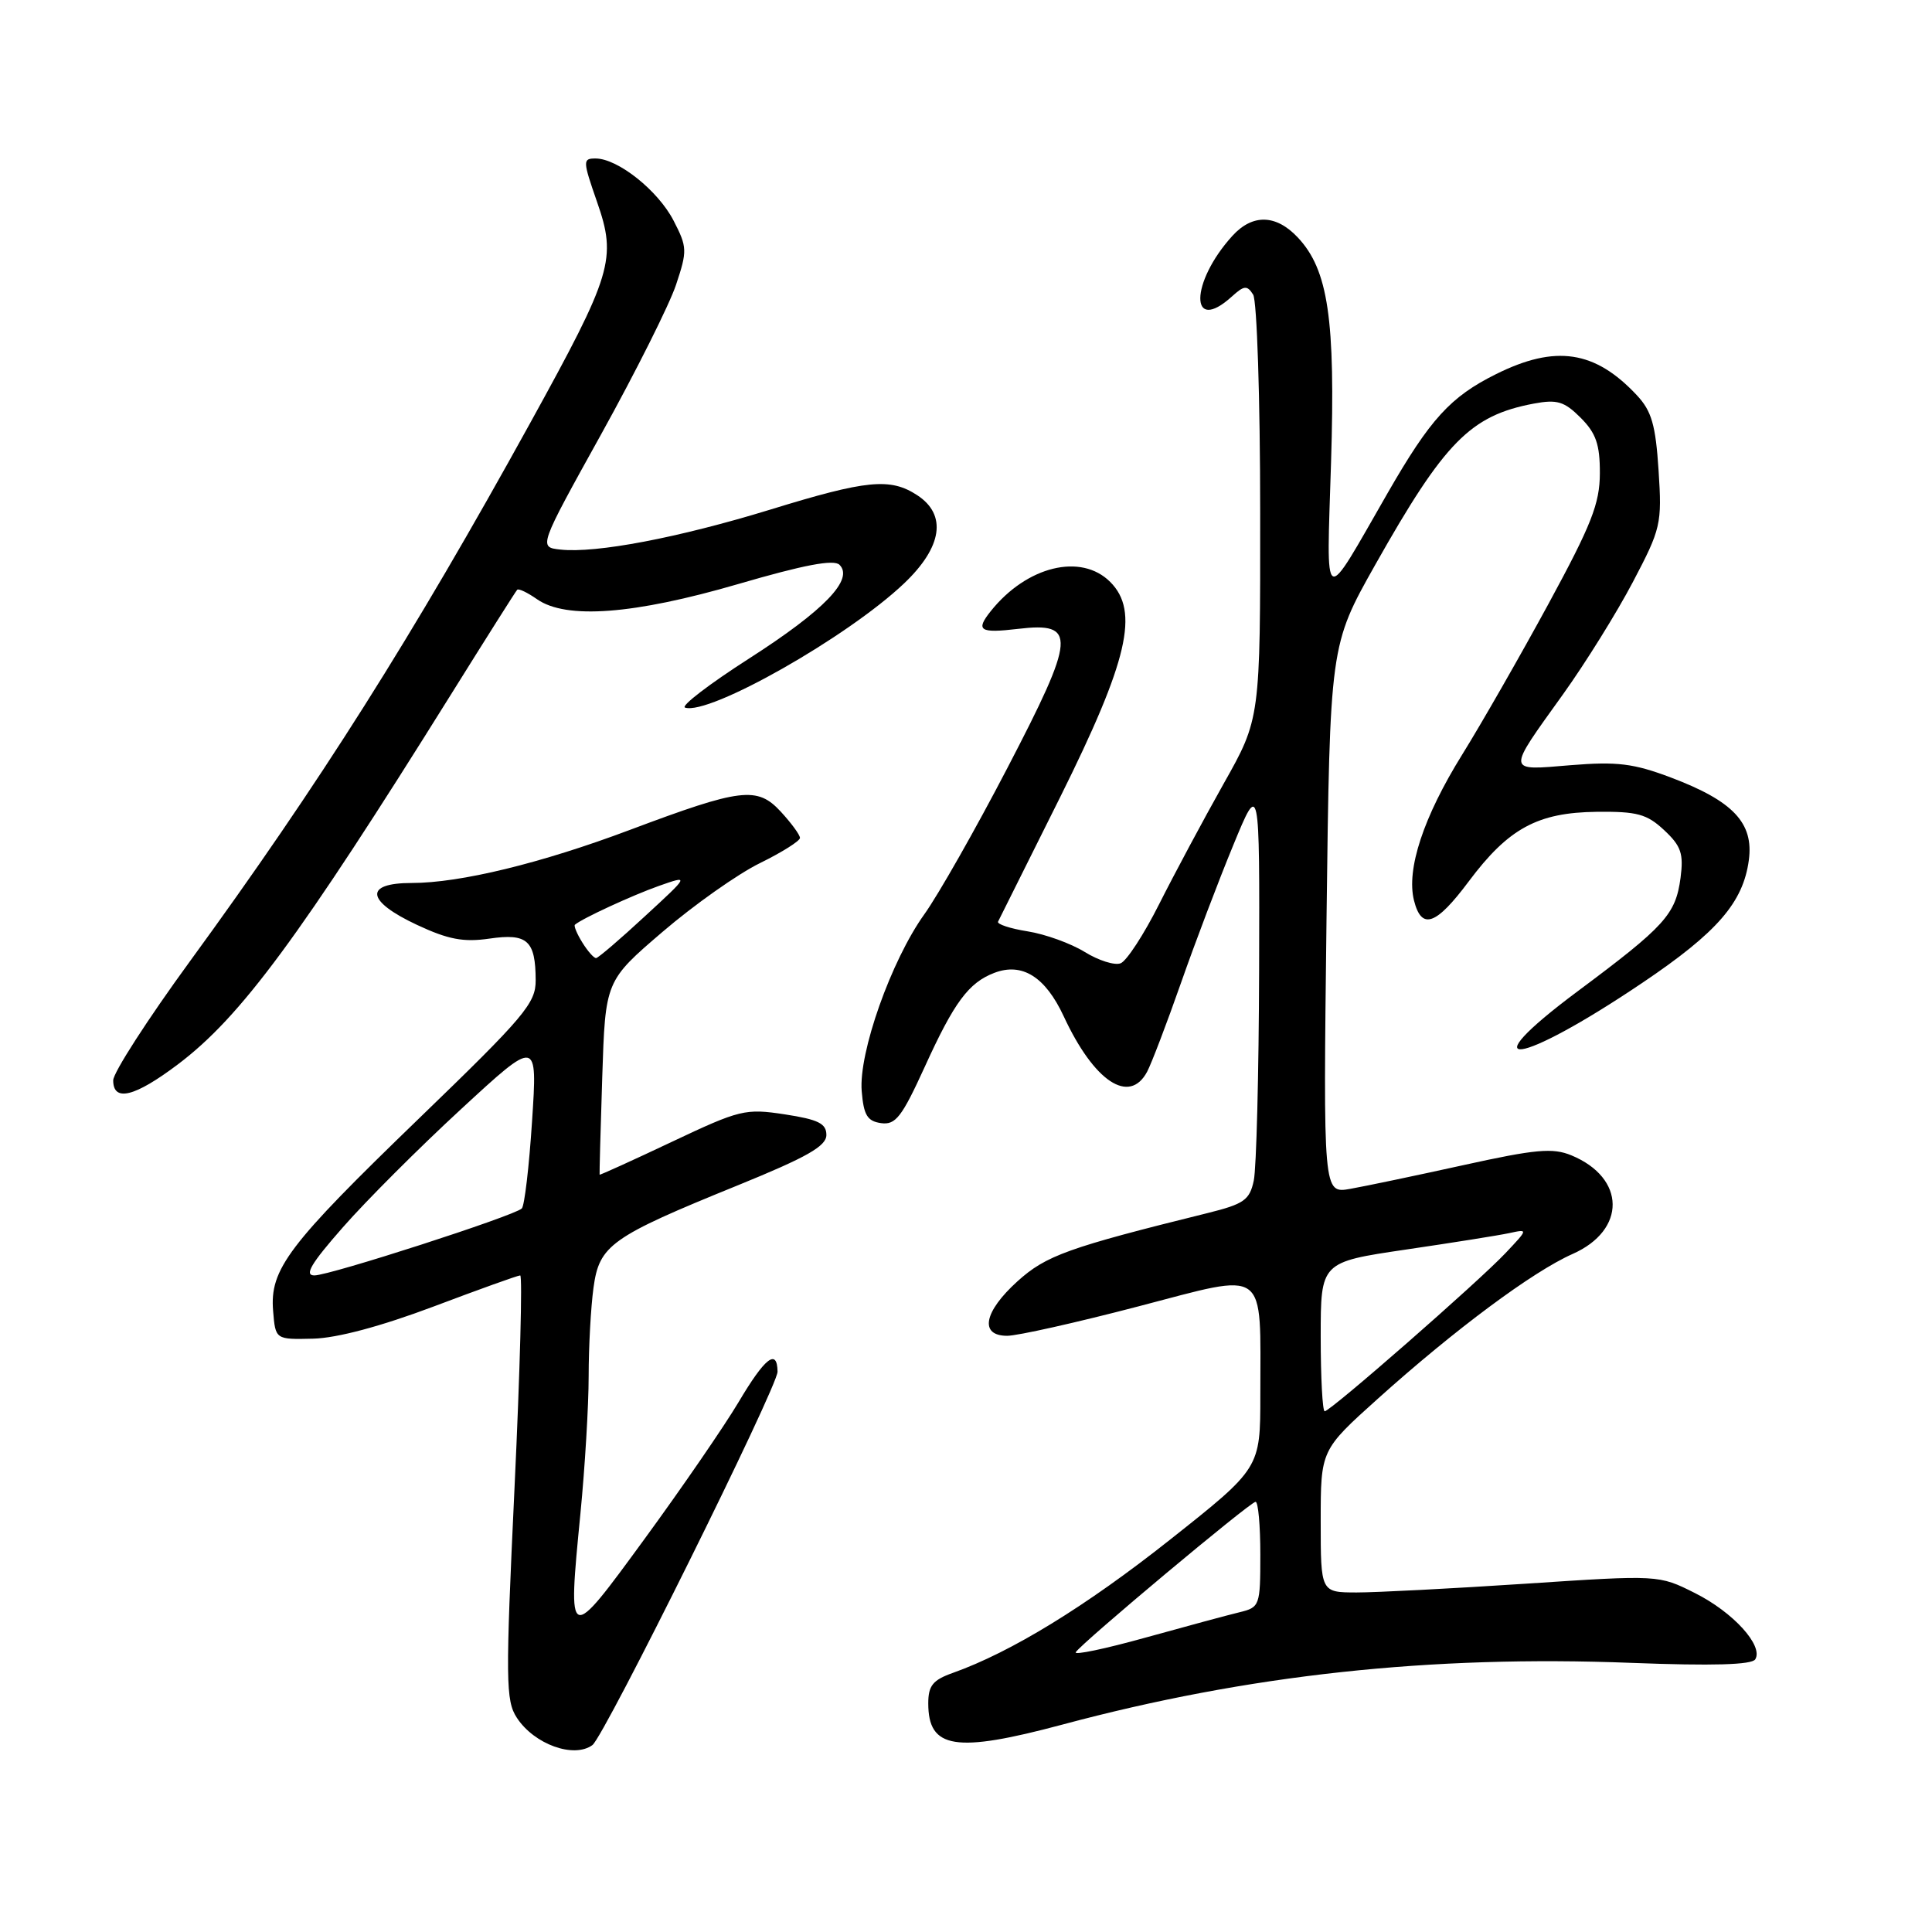 <?xml version="1.0" encoding="UTF-8" standalone="no"?>
<!DOCTYPE svg PUBLIC "-//W3C//DTD SVG 1.1//EN" "http://www.w3.org/Graphics/SVG/1.1/DTD/svg11.dtd" >
<svg xmlns="http://www.w3.org/2000/svg" xmlns:xlink="http://www.w3.org/1999/xlink" version="1.1" viewBox="0 0 256 256">
 <g >
 <path fill="currentColor"
d=" M 78.50 231.23 C 80.07 230.08 103.06 183.71 103.03 181.75 C 102.98 178.63 101.37 179.88 97.87 185.78 C 95.98 188.96 90.40 197.08 85.47 203.83 C 75.20 217.89 75.22 217.90 76.91 200.55 C 77.51 194.41 78.00 186.22 78.00 182.34 C 78.00 178.46 78.29 173.19 78.64 170.64 C 79.41 164.98 80.91 163.91 97.74 157.07 C 106.93 153.33 109.50 151.87 109.50 150.39 C 109.50 148.87 108.43 148.34 104.00 147.66 C 98.76 146.86 98.05 147.03 89.00 151.31 C 83.78 153.78 79.48 155.73 79.45 155.65 C 79.42 155.57 79.57 149.76 79.80 142.74 C 80.21 129.97 80.21 129.97 87.81 123.46 C 91.99 119.88 97.80 115.78 100.71 114.36 C 103.62 112.93 106.00 111.43 106.00 111.03 C 106.00 110.62 104.85 109.06 103.45 107.54 C 100.33 104.17 98.21 104.43 83.48 109.96 C 71.70 114.39 60.96 117.00 54.55 117.00 C 48.20 117.00 48.50 119.39 55.25 122.55 C 59.40 124.49 61.41 124.87 64.86 124.37 C 69.88 123.64 70.96 124.61 70.98 129.88 C 71.00 132.93 69.52 134.68 55.55 148.17 C 38.15 164.98 35.73 168.17 36.19 173.72 C 36.50 177.50 36.50 177.50 41.50 177.38 C 44.67 177.30 50.49 175.74 57.43 173.13 C 63.44 170.86 68.62 169.00 68.93 169.00 C 69.24 169.00 68.91 181.63 68.18 197.07 C 66.97 222.71 67.00 225.35 68.49 227.62 C 70.79 231.14 76.05 233.03 78.50 231.23 Z  M 140.76 228.52 C 165.38 221.92 189.51 219.30 216.21 220.34 C 226.92 220.75 232.13 220.60 232.58 219.87 C 233.69 218.07 229.66 213.63 224.59 211.09 C 219.79 208.68 219.79 208.68 202.14 209.85 C 192.44 210.49 182.36 211.01 179.75 211.01 C 175.00 211.00 175.00 211.00 175.00 201.57 C 175.00 192.14 175.00 192.14 182.59 185.32 C 192.81 176.14 203.09 168.50 208.37 166.16 C 215.52 163.00 215.44 156.08 208.22 153.09 C 205.75 152.07 203.49 152.27 193.89 154.39 C 187.63 155.77 180.89 157.18 178.91 157.53 C 175.33 158.16 175.33 158.16 175.77 121.83 C 176.22 85.50 176.22 85.50 182.23 74.83 C 191.41 58.55 194.84 55.06 203.23 53.48 C 206.33 52.90 207.28 53.19 209.44 55.35 C 211.48 57.39 212.00 58.89 211.99 62.70 C 211.98 66.73 210.88 69.52 205.19 80.00 C 201.45 86.88 196.30 95.88 193.74 100.00 C 188.61 108.26 186.33 115.18 187.36 119.31 C 188.36 123.28 190.26 122.62 194.61 116.80 C 199.87 109.76 203.74 107.66 211.57 107.57 C 216.93 107.51 218.22 107.86 220.51 110.00 C 222.76 112.10 223.10 113.11 222.68 116.33 C 222.03 121.17 220.63 122.72 209.06 131.34 C 194.48 142.21 201.17 141.33 217.65 130.21 C 227.55 123.54 230.98 119.58 231.73 113.97 C 232.39 109.05 229.66 106.15 221.44 103.04 C 216.47 101.16 214.30 100.89 208.14 101.39 C 199.53 102.10 199.57 102.51 207.13 91.97 C 210.08 87.85 214.24 81.17 216.37 77.11 C 220.08 70.06 220.23 69.42 219.77 62.34 C 219.38 56.31 218.85 54.47 216.90 52.38 C 211.34 46.43 206.11 45.65 198.22 49.58 C 192.19 52.58 189.51 55.52 183.87 65.33 C 175.13 80.53 175.77 80.88 176.37 61.29 C 176.96 42.29 176.00 35.75 171.96 31.46 C 169.08 28.40 165.97 28.32 163.30 31.25 C 157.67 37.44 157.61 44.38 163.23 39.29 C 164.86 37.81 165.25 37.78 166.05 39.04 C 166.55 39.84 166.98 52.81 166.98 67.86 C 167.00 95.23 167.00 95.23 162.13 103.86 C 159.46 108.61 155.62 115.78 153.60 119.79 C 151.58 123.81 149.28 127.34 148.49 127.64 C 147.70 127.95 145.56 127.27 143.73 126.14 C 141.90 125.01 138.50 123.78 136.17 123.41 C 133.83 123.04 132.07 122.45 132.25 122.12 C 132.43 121.78 136.13 114.36 140.47 105.64 C 149.48 87.52 151.00 81.00 147.11 77.11 C 143.25 73.25 136.05 75.01 131.28 80.98 C 129.23 83.55 129.81 83.93 134.89 83.33 C 142.72 82.40 142.57 84.30 133.48 101.77 C 129.27 109.87 124.31 118.60 122.47 121.16 C 118.09 127.27 113.76 139.49 114.18 144.58 C 114.44 147.76 114.92 148.56 116.74 148.82 C 118.67 149.09 119.49 148.03 122.54 141.35 C 126.43 132.80 128.35 130.21 131.75 128.91 C 135.44 127.50 138.51 129.42 140.95 134.67 C 144.97 143.32 149.64 146.42 152.00 142.01 C 152.58 140.91 154.60 135.62 156.48 130.26 C 158.36 124.89 161.48 116.67 163.41 112.00 C 166.91 103.50 166.91 103.50 166.84 128.50 C 166.80 142.25 166.48 154.82 166.13 156.44 C 165.58 159.02 164.83 159.54 160.00 160.74 C 141.53 165.31 138.61 166.36 134.83 169.77 C 130.35 173.82 129.74 177.00 133.46 177.00 C 134.81 177.00 142.64 175.25 150.85 173.10 C 168.18 168.58 167.00 167.72 167.00 184.89 C 167.00 194.54 167.00 194.54 155.03 204.02 C 143.87 212.86 133.98 218.92 126.25 221.67 C 123.60 222.61 123.00 223.36 123.00 225.71 C 123.00 231.74 126.60 232.31 140.76 228.52 Z  M 23.59 141.02 C 31.92 134.73 39.63 124.28 59.77 92.00 C 64.40 84.58 68.34 78.34 68.53 78.15 C 68.72 77.95 69.90 78.52 71.16 79.40 C 75.02 82.10 83.98 81.42 97.81 77.39 C 106.51 74.85 110.49 74.09 111.24 74.84 C 113.17 76.77 109.23 80.86 99.30 87.23 C 94.01 90.62 90.17 93.56 90.77 93.76 C 93.96 94.82 112.34 84.40 119.80 77.30 C 124.87 72.48 125.50 68.21 121.54 65.62 C 117.97 63.28 114.87 63.58 102.05 67.53 C 89.88 71.26 78.97 73.34 74.24 72.82 C 71.36 72.50 71.36 72.50 79.68 57.50 C 84.25 49.25 88.71 40.35 89.58 37.73 C 91.08 33.23 91.07 32.75 89.25 29.23 C 87.19 25.24 81.86 21.00 78.91 21.00 C 77.20 21.00 77.21 21.29 79.11 26.75 C 81.75 34.31 81.14 36.30 70.28 56.00 C 54.65 84.36 42.27 103.93 25.15 127.40 C 19.57 135.05 15.00 142.14 15.00 143.15 C 15.00 146.06 17.85 145.35 23.59 141.02 Z  M 45.42 162.64 C 48.49 159.13 55.55 152.07 61.11 146.95 C 71.22 137.62 71.22 137.62 70.50 148.56 C 70.11 154.58 69.50 159.78 69.14 160.13 C 68.13 161.11 43.70 169.00 41.66 169.00 C 40.28 169.00 41.20 167.44 45.42 162.64 Z  M 77.17 124.90 C 76.45 123.75 76.01 122.68 76.18 122.53 C 77.14 121.70 83.77 118.64 87.30 117.39 C 91.37 115.96 91.37 115.96 85.43 121.43 C 82.17 124.45 79.27 126.93 78.99 126.95 C 78.71 126.98 77.89 126.06 77.17 124.90 Z  M 142.54 218.93 C 143.29 217.72 165.67 199.00 166.37 199.00 C 166.72 199.00 167.00 202.14 167.00 205.98 C 167.00 212.77 166.92 212.98 164.25 213.63 C 162.74 213.99 157.13 215.51 151.79 216.99 C 146.44 218.48 142.28 219.35 142.54 218.93 Z  M 175.00 177.12 C 175.00 167.24 175.00 167.24 186.25 165.58 C 192.44 164.67 198.62 163.69 200.00 163.39 C 202.50 162.85 202.50 162.85 199.50 166.03 C 195.92 169.83 176.29 187.00 175.53 187.00 C 175.24 187.00 175.00 182.55 175.00 177.12 Z "/>
</g>
</svg>
